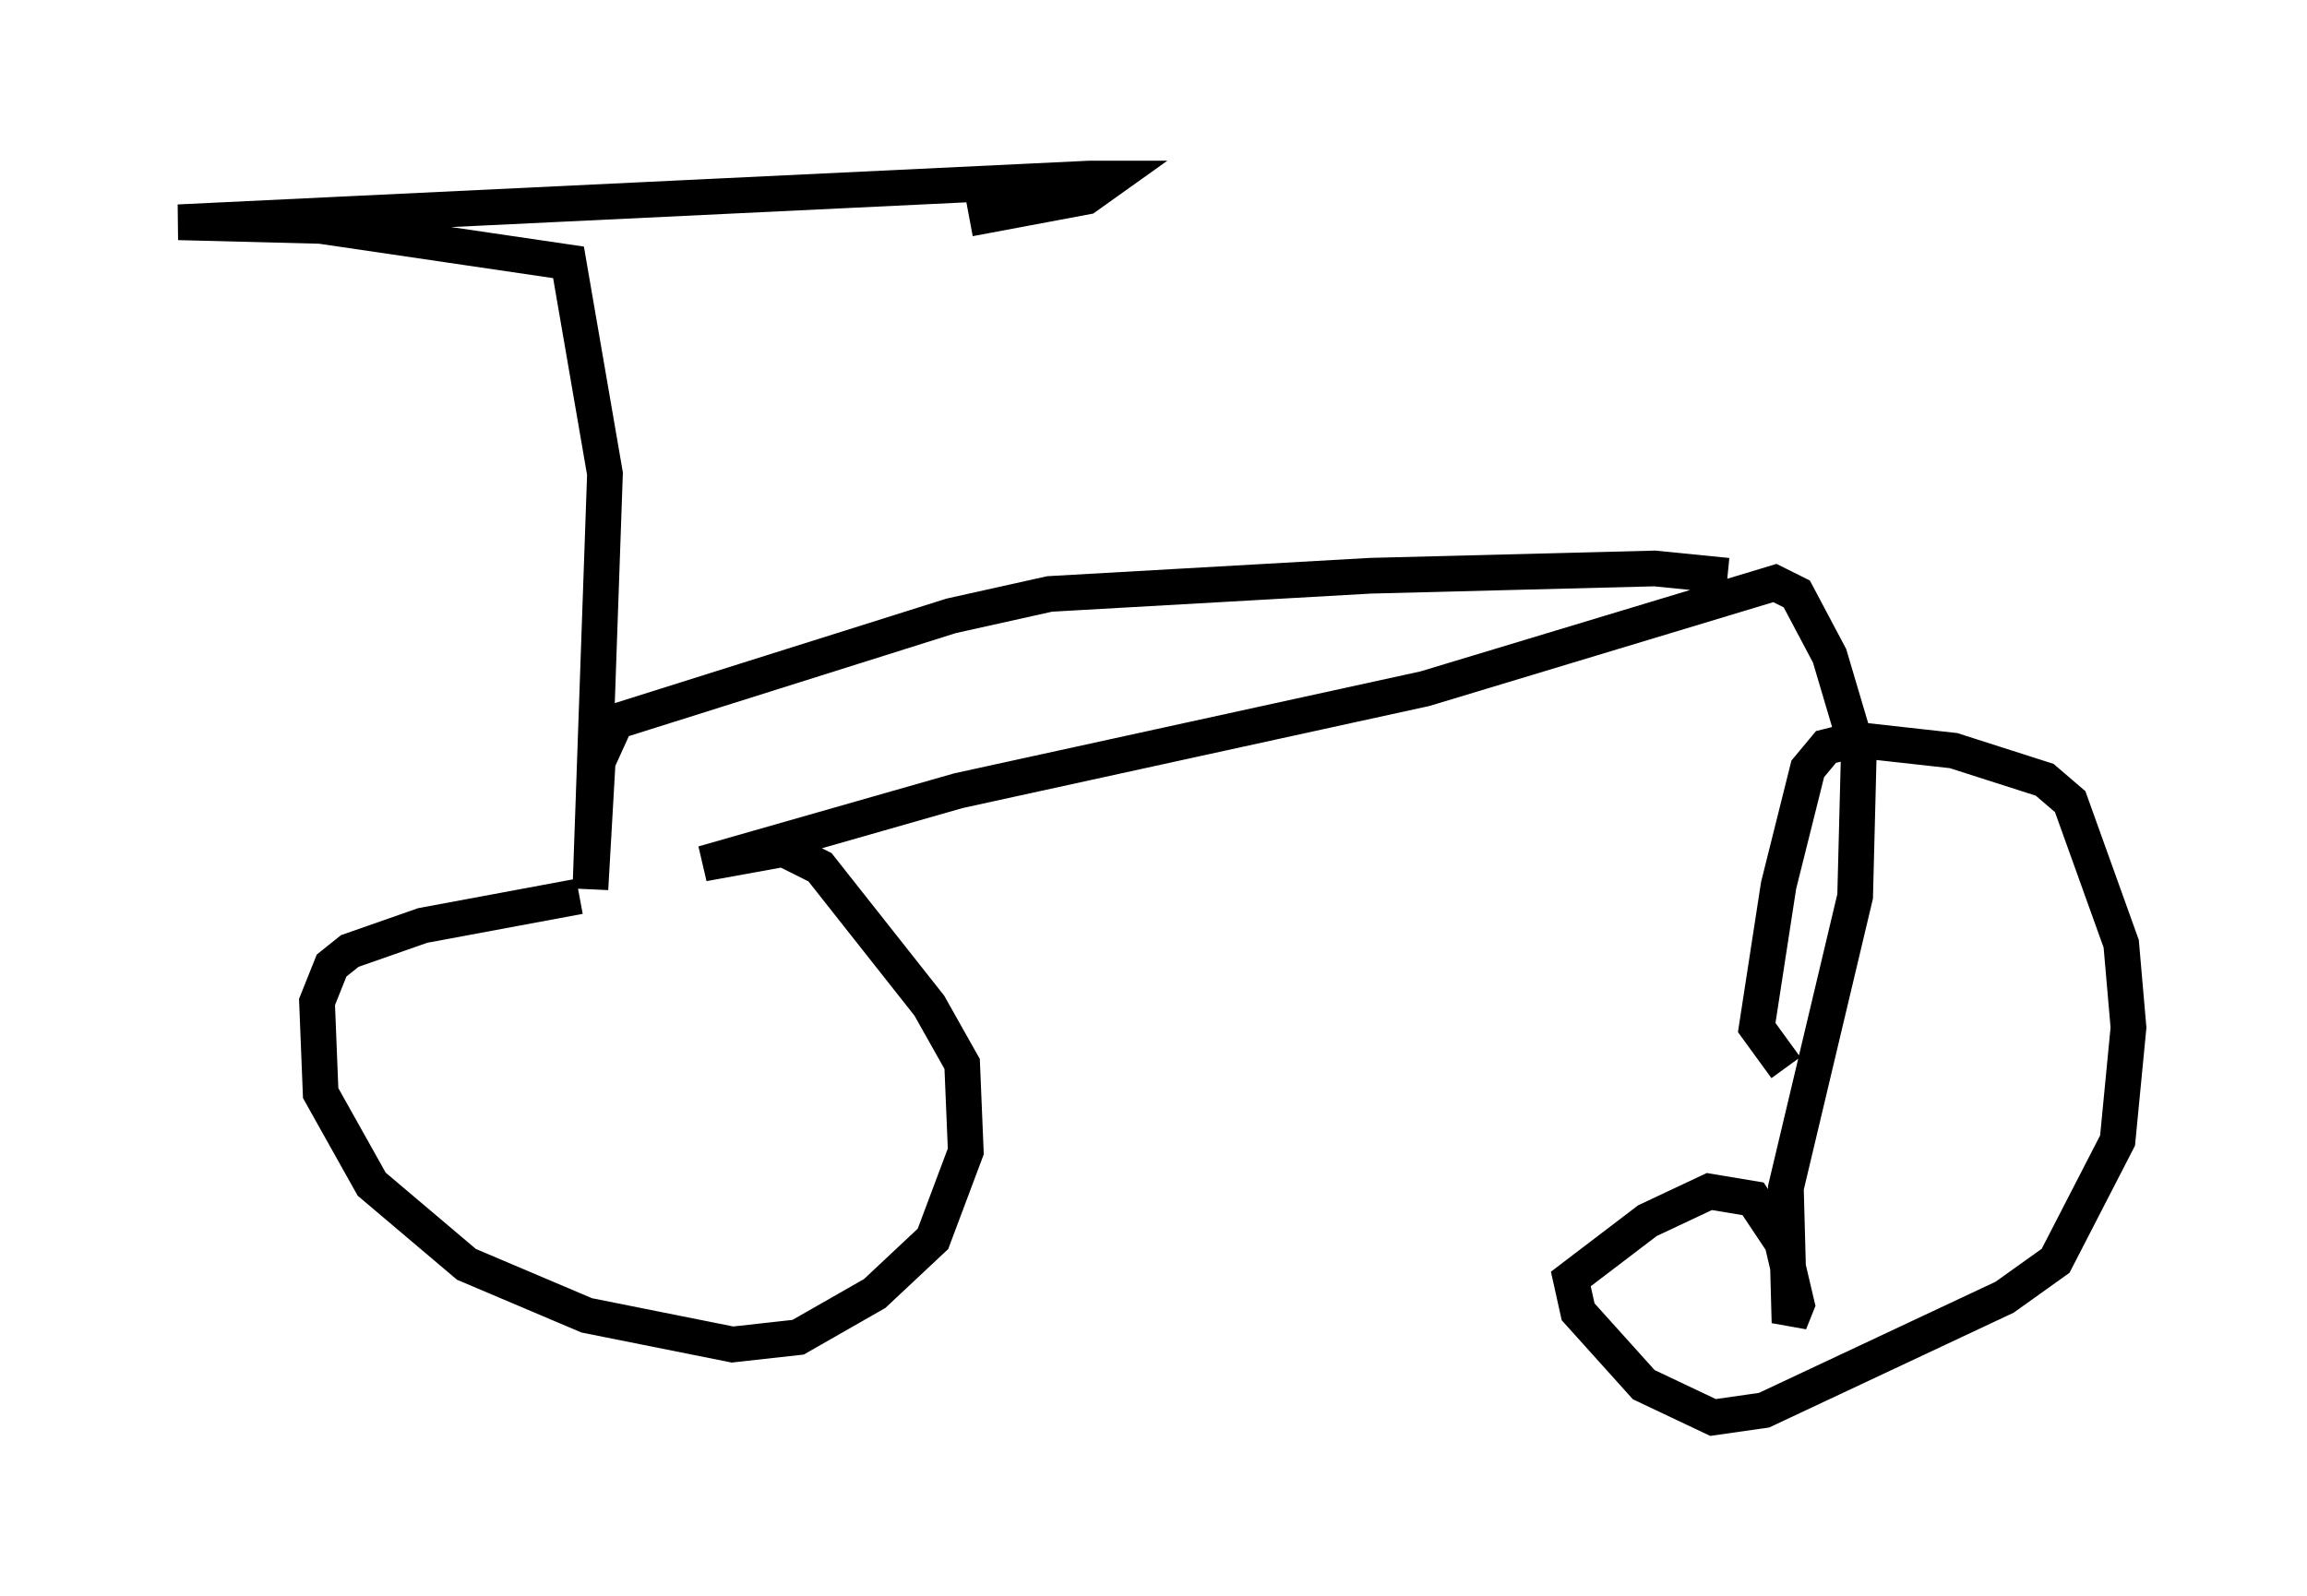 <?xml version="1.0" encoding="utf-8" ?>
<svg baseProfile="full" height="44.709" version="1.1" width="64.615" xmlns="http://www.w3.org/2000/svg" xmlns:ev="http://www.w3.org/2001/xml-events" xmlns:xlink="http://www.w3.org/1999/xlink"><defs /><rect fill="white" height="44.709" width="64.615" x="0" y="0" /><path d="M18.883, 25.213 m-2.654, -0.102 l-4.39, 0.817 -2.042, 0.715 l-0.51, 0.408 -0.408, 1.021 l0.102, 2.552 1.429, 2.552 l2.654, 2.246 3.369, 1.429 l4.083, 0.817 1.838, -0.204 l2.144, -1.225 1.633, -1.531 l0.919, -2.45 -0.102, -2.45 l-0.919, -1.633 -3.063, -3.879 l-1.021, -0.51 -2.246, 0.408 l7.146, -2.042 13.067, -2.858 l9.8, -2.96 0.613, 0.306 l0.919, 1.735 0.817, 2.756 l-0.102, 3.981 -1.94, 8.167 l0.102, 3.777 0.204, -0.51 l-0.408, -1.735 -0.817, -1.225 l-1.225, -0.204 -1.735, 0.817 l-2.144, 1.633 0.204, 0.919 l1.838, 2.042 1.94, 0.919 l1.429, -0.204 6.738, -3.165 l1.429, -1.021 1.735, -3.369 l0.306, -3.165 -0.204, -2.348 l-1.429, -3.981 -0.715, -0.613 l-2.552, -0.817 -2.756, -0.306 l-0.817, 0.204 -0.51, 0.613 l-0.817, 3.267 -0.613, 3.981 l0.817, 1.123 m-1.633, -13.781 l-2.042, -0.204 -7.963, 0.204 l-8.983, 0.51 -2.756, 0.613 l-9.392, 2.96 -0.51, 1.123 l-0.204, 3.573 0.408, -11.638 l-1.021, -5.921 -6.942, -1.021 l-3.981, -0.102 25.521, -1.225 l0.613, 0.0 -0.715, 0.51 l-3.267, 0.613 " fill="none" stroke="black" stroke-width="1" /></svg>